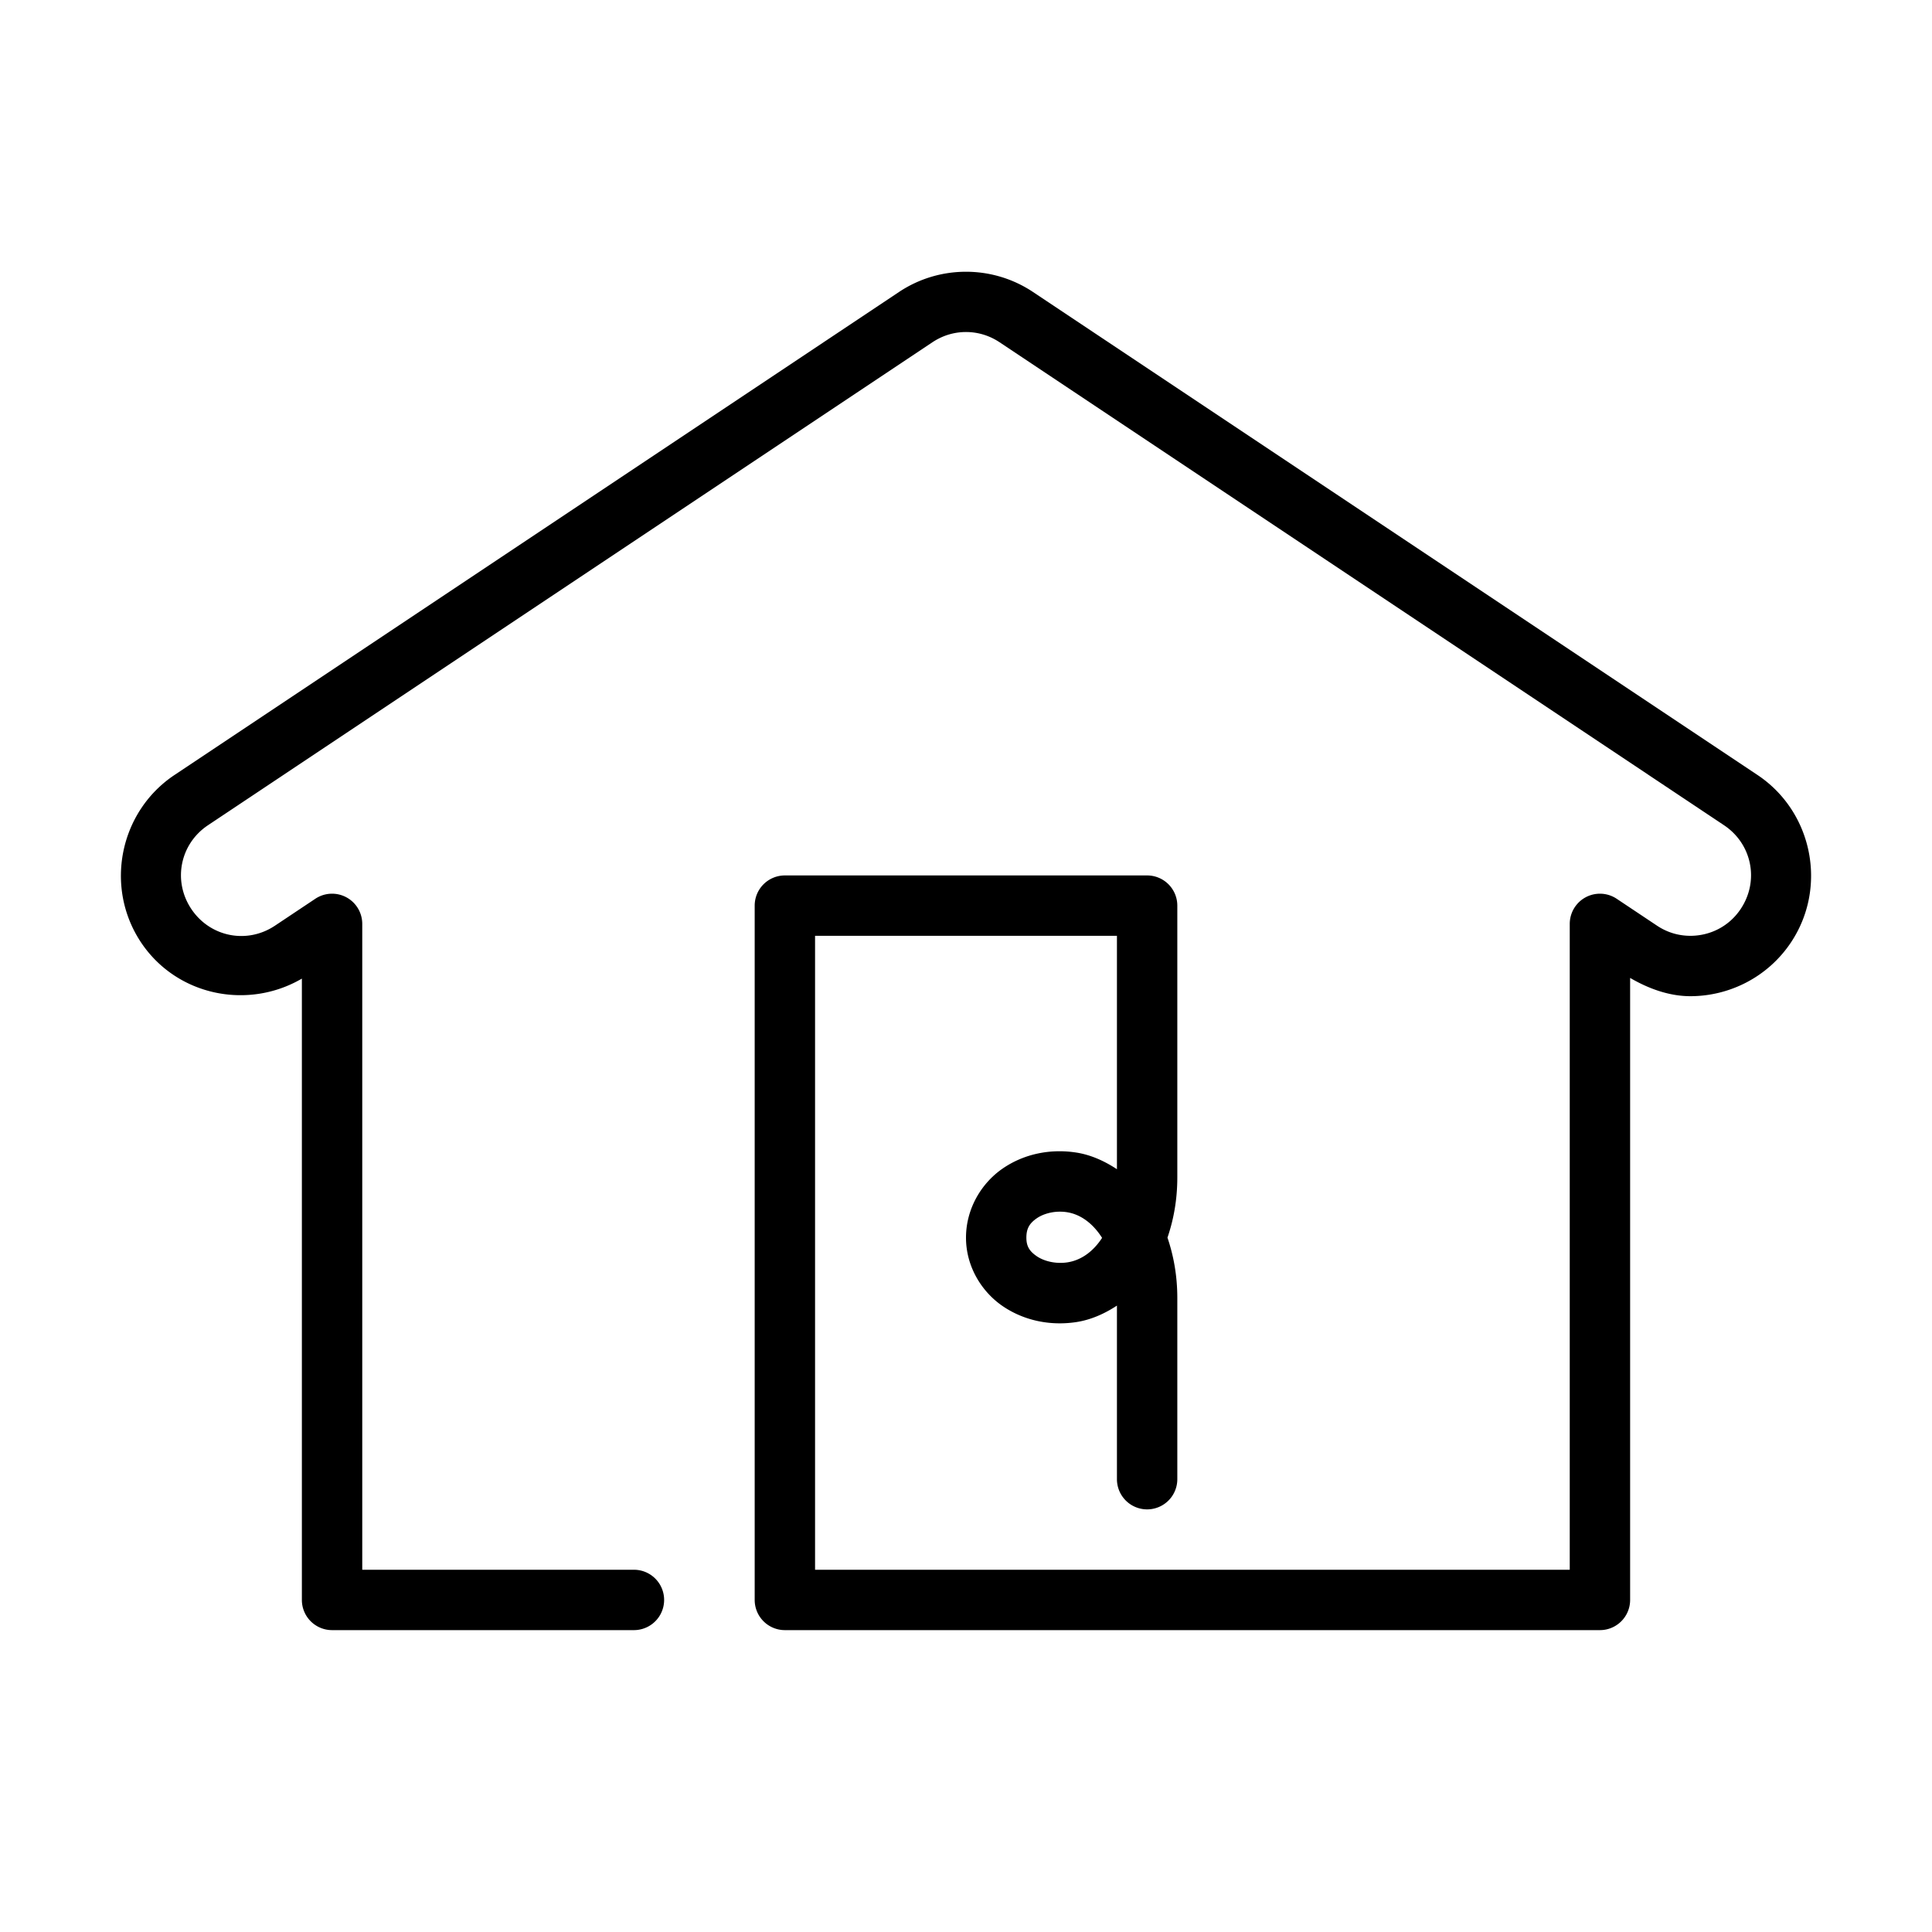<svg fill="#000000" xmlns="http://www.w3.org/2000/svg"  viewBox="0 0 64 64" width="50px" height="50px"><path d="M 32 9.002 C 31.226 9.002 30.452 9.225 29.781 9.672 L 5.781 25.672 C 3.954 26.891 3.453 29.39 4.672 31.219 C 5.846 32.978 8.195 33.47 10 32.418 L 10 53 A 1 1 0 0 0 11 54 L 21 54 A 1 1 0 1 0 21 52 L 12 52 L 12 30.605 A 1 1 0 0 0 10.445 29.773 L 9.109 30.664 C 8.181 31.284 6.956 31.039 6.336 30.109 C 5.717 29.18 5.962 27.955 6.891 27.336 L 30.891 11.336 C 31.565 10.886 32.435 10.886 33.109 11.336 L 57.109 27.336 C 58.038 27.955 58.283 29.18 57.664 30.109 C 57.275 30.694 56.644 31 55.996 31 C 55.614 31 55.234 30.893 54.891 30.664 L 53.555 29.773 A 1 1 0 0 0 52 30.605 L 52 52 L 27 52 L 27 31 L 37 31 L 37 38.732 C 36.577 38.453 36.125 38.253 35.654 38.18 C 34.786 38.045 33.915 38.227 33.215 38.709 C 32.515 39.191 32 40.035 32 41 C 32 41.957 32.519 42.792 33.217 43.268 C 33.914 43.743 34.78 43.926 35.646 43.797 C 36.119 43.726 36.575 43.529 37 43.25 L 37 49 A 1 1 0 1 0 39 49 L 39 43 C 39 42.247 38.873 41.587 38.674 40.998 C 38.874 40.411 39 39.752 39 39 L 39 30 A 1 1 0 0 0 38 29 L 26 29 A 1 1 0 0 0 25 30 L 25 53 A 1 1 0 0 0 26 54 L 53 54 A 1 1 0 0 0 54 53 L 54 32.395 C 54.628 32.761 55.309 33 55.996 33 C 57.288 33 58.562 32.368 59.328 31.219 C 60.547 29.39 60.046 26.891 58.219 25.672 L 34.219 9.672 C 33.548 9.225 32.774 9.002 32 9.002 z M 35.062 40.139 C 35.155 40.136 35.25 40.141 35.346 40.156 C 35.762 40.221 36.181 40.491 36.508 41.006 C 36.184 41.504 35.768 41.757 35.354 41.818 C 34.97 41.875 34.586 41.779 34.346 41.615 C 34.106 41.452 34 41.287 34 41 C 34 40.688 34.11 40.519 34.348 40.355 C 34.526 40.233 34.784 40.148 35.062 40.139 z"/></svg>